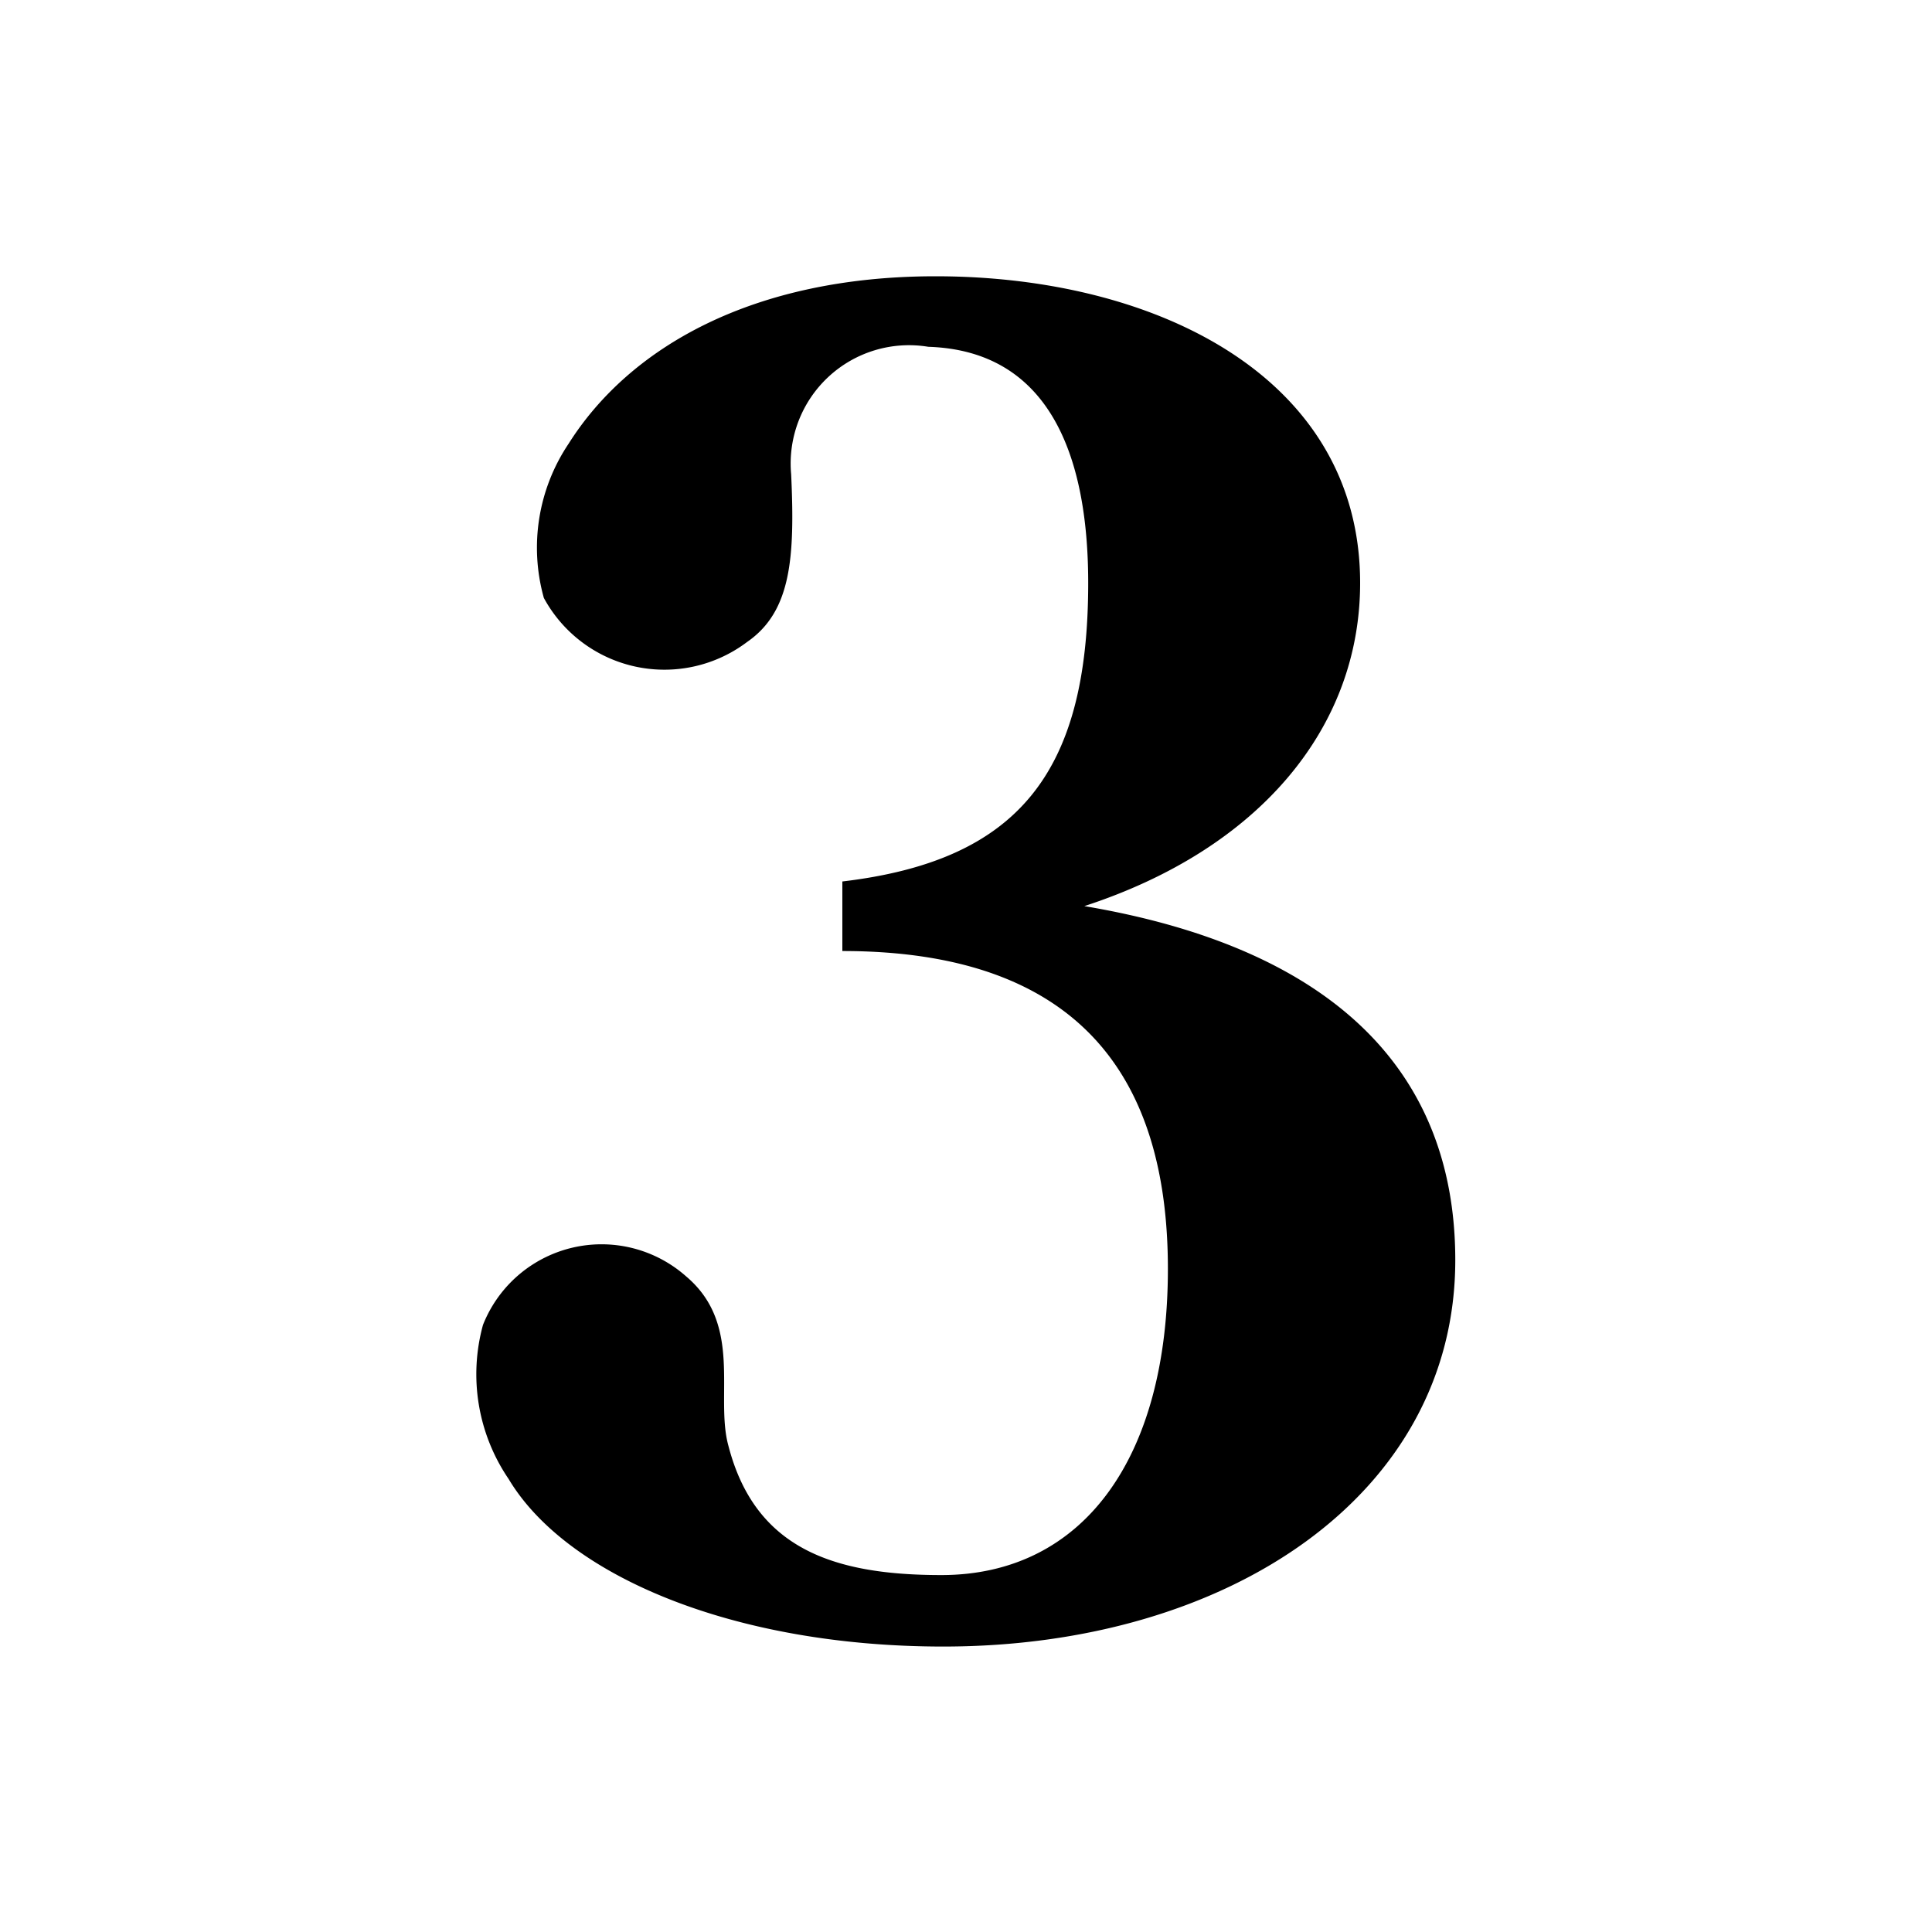 <svg xmlns="http://www.w3.org/2000/svg" viewBox="0 0 40 40"><path d="M30.13 26.09c0 4.85-4.69 8-10.6 8-4.33 0-7.8-1.46-9-3.47a3.85 3.85 0 01-.53-3.19 2.64 2.64 0 014.21-1c1.18 1 .59 2.48.87 3.5.55 2.13 2.17 2.68 4.41 2.68 2.92 0 4.69-2.4 4.69-6.34s-1.81-6.58-6.74-6.58v-1.44c3.63-.43 5.09-2.24 5.09-6.18 0-2.68-.83-4.81-3.31-4.89a2.45 2.45 0 00-2.84 2.64c.08 1.73 0 2.84-.91 3.47a2.84 2.84 0 01-4.21-.91 3.86 3.86 0 01.51-3.19c1.26-2 3.82-3.47 7.6-3.47 4.57 0 8.79 2.09 8.79 6.35 0 3-2.09 5.51-5.71 6.69 4.92.83 7.68 3.24 7.68 7.33z"/></svg>